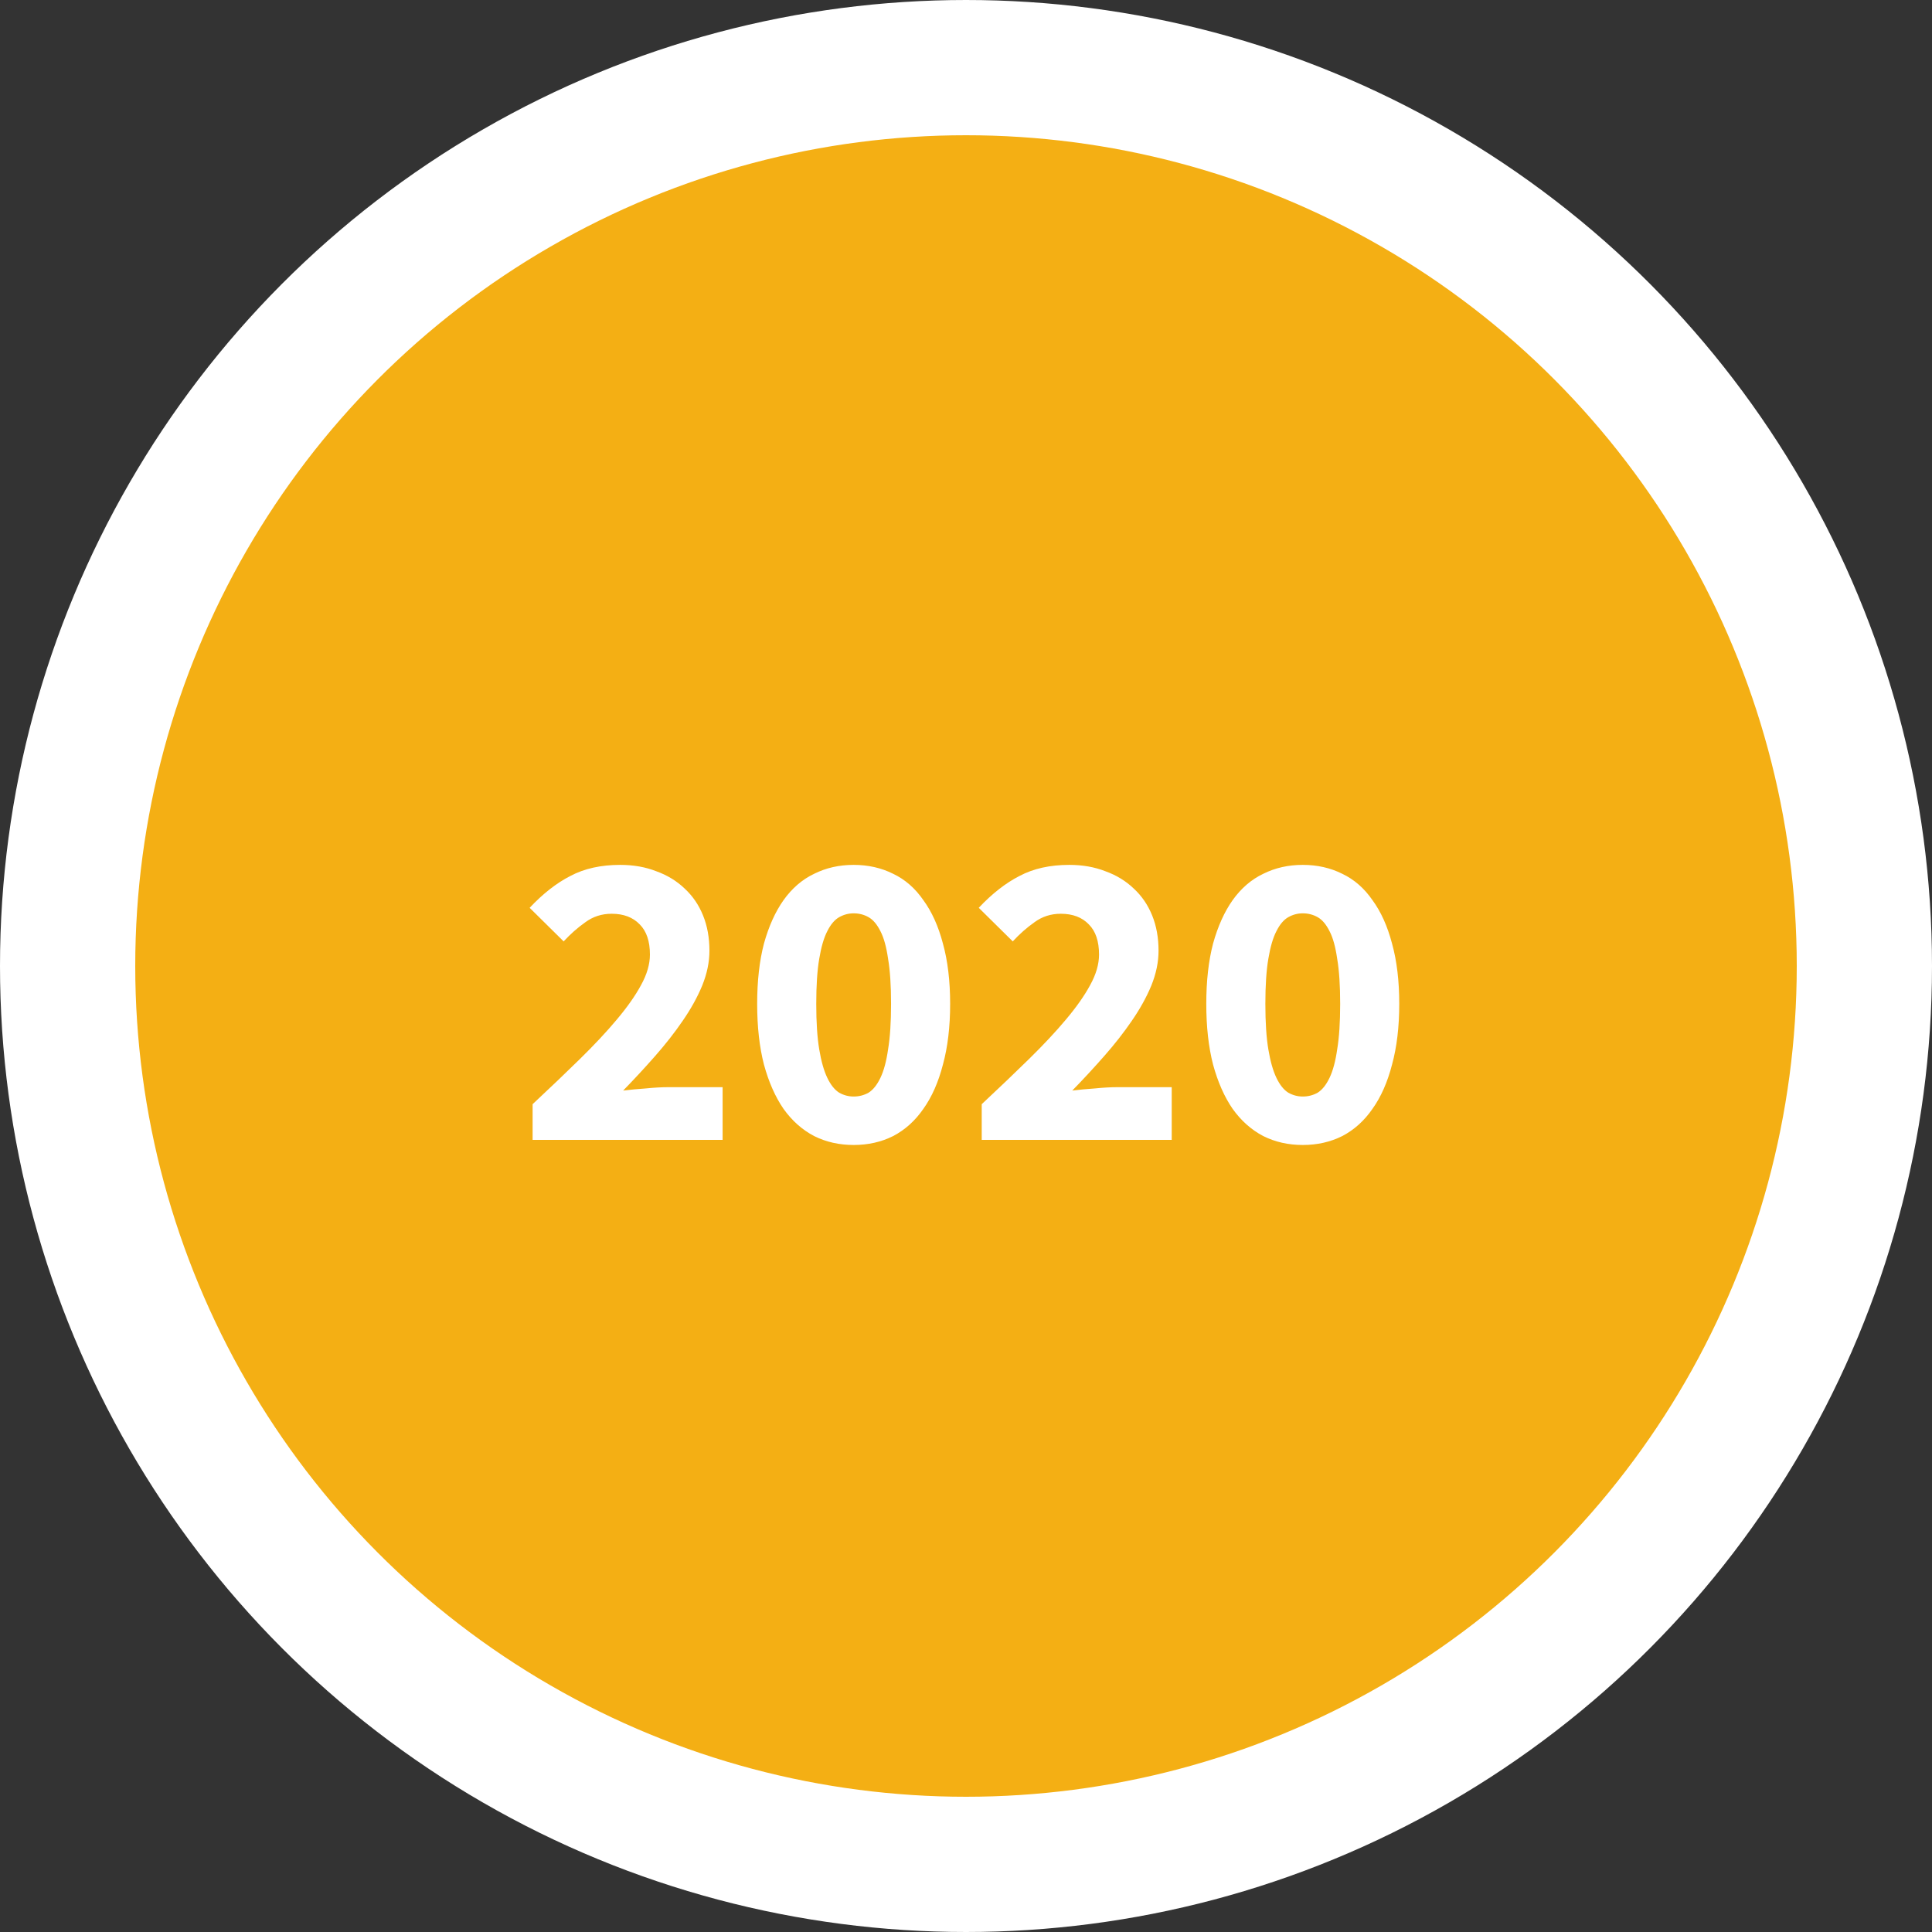 <svg width="100" height="100" viewBox="0 0 100 100" fill="none" xmlns="http://www.w3.org/2000/svg">
<rect x="0" y="0" width="100" height="100" fill="#333333" stroke="none"/>
<circle cx="50" cy="50" r="46.5" fill="#F4AF14" stroke="white" stroke-width="7"/>
<path d="M27.568 59V57.152C28.463 56.316 29.277 55.539 30.01 54.82C30.758 54.087 31.396 53.405 31.924 52.774C32.467 52.129 32.885 51.535 33.178 50.992C33.486 50.435 33.64 49.907 33.64 49.408C33.64 48.719 33.464 48.198 33.112 47.846C32.76 47.479 32.276 47.296 31.66 47.296C31.147 47.296 30.692 47.443 30.296 47.736C29.9 48.015 29.526 48.345 29.174 48.726L27.414 46.988C28.103 46.255 28.807 45.705 29.526 45.338C30.245 44.957 31.103 44.766 32.1 44.766C32.789 44.766 33.413 44.876 33.97 45.096C34.542 45.301 35.033 45.602 35.444 45.998C35.855 46.379 36.17 46.841 36.39 47.384C36.61 47.927 36.72 48.535 36.72 49.21C36.72 49.797 36.595 50.398 36.346 51.014C36.097 51.615 35.759 52.224 35.334 52.84C34.923 53.441 34.447 54.05 33.904 54.666C33.376 55.267 32.826 55.861 32.254 56.448C32.606 56.404 32.995 56.367 33.42 56.338C33.86 56.294 34.249 56.272 34.586 56.272H37.402V59H27.568ZM44.185 59.264C43.437 59.264 42.755 59.11 42.139 58.802C41.523 58.479 40.995 58.01 40.555 57.394C40.13 56.778 39.792 56.015 39.543 55.106C39.308 54.197 39.191 53.148 39.191 51.96C39.191 50.772 39.308 49.731 39.543 48.836C39.792 47.941 40.13 47.193 40.555 46.592C40.995 45.976 41.523 45.521 42.139 45.228C42.755 44.92 43.437 44.766 44.185 44.766C44.933 44.766 45.615 44.92 46.231 45.228C46.847 45.521 47.368 45.976 47.793 46.592C48.233 47.193 48.57 47.941 48.805 48.836C49.054 49.731 49.179 50.772 49.179 51.96C49.179 53.148 49.054 54.197 48.805 55.106C48.57 56.015 48.233 56.778 47.793 57.394C47.368 58.01 46.847 58.479 46.231 58.802C45.615 59.11 44.933 59.264 44.185 59.264ZM44.185 56.756C44.464 56.756 44.72 56.69 44.955 56.558C45.19 56.411 45.395 56.155 45.571 55.788C45.747 55.421 45.879 54.93 45.967 54.314C46.07 53.698 46.121 52.913 46.121 51.96C46.121 51.007 46.07 50.229 45.967 49.628C45.879 49.012 45.747 48.535 45.571 48.198C45.395 47.846 45.19 47.604 44.955 47.472C44.72 47.34 44.464 47.274 44.185 47.274C43.921 47.274 43.672 47.34 43.437 47.472C43.202 47.604 42.997 47.846 42.821 48.198C42.645 48.535 42.506 49.012 42.403 49.628C42.3 50.229 42.249 51.007 42.249 51.96C42.249 52.913 42.3 53.698 42.403 54.314C42.506 54.93 42.645 55.421 42.821 55.788C42.997 56.155 43.202 56.411 43.437 56.558C43.672 56.69 43.921 56.756 44.185 56.756ZM50.814 59V57.152C51.709 56.316 52.523 55.539 53.256 54.82C54.004 54.087 54.642 53.405 55.17 52.774C55.713 52.129 56.131 51.535 56.424 50.992C56.732 50.435 56.886 49.907 56.886 49.408C56.886 48.719 56.71 48.198 56.358 47.846C56.006 47.479 55.522 47.296 54.906 47.296C54.393 47.296 53.938 47.443 53.542 47.736C53.146 48.015 52.772 48.345 52.42 48.726L50.66 46.988C51.349 46.255 52.053 45.705 52.772 45.338C53.491 44.957 54.349 44.766 55.346 44.766C56.035 44.766 56.659 44.876 57.216 45.096C57.788 45.301 58.279 45.602 58.69 45.998C59.101 46.379 59.416 46.841 59.636 47.384C59.856 47.927 59.966 48.535 59.966 49.21C59.966 49.797 59.841 50.398 59.592 51.014C59.343 51.615 59.005 52.224 58.58 52.84C58.169 53.441 57.693 54.05 57.15 54.666C56.622 55.267 56.072 55.861 55.5 56.448C55.852 56.404 56.241 56.367 56.666 56.338C57.106 56.294 57.495 56.272 57.832 56.272H60.648V59H50.814ZM67.431 59.264C66.683 59.264 66.001 59.11 65.385 58.802C64.769 58.479 64.241 58.01 63.801 57.394C63.376 56.778 63.038 56.015 62.789 55.106C62.554 54.197 62.437 53.148 62.437 51.96C62.437 50.772 62.554 49.731 62.789 48.836C63.038 47.941 63.376 47.193 63.801 46.592C64.241 45.976 64.769 45.521 65.385 45.228C66.001 44.92 66.683 44.766 67.431 44.766C68.179 44.766 68.861 44.92 69.477 45.228C70.093 45.521 70.614 45.976 71.039 46.592C71.479 47.193 71.816 47.941 72.051 48.836C72.3 49.731 72.425 50.772 72.425 51.96C72.425 53.148 72.3 54.197 72.051 55.106C71.816 56.015 71.479 56.778 71.039 57.394C70.614 58.01 70.093 58.479 69.477 58.802C68.861 59.11 68.179 59.264 67.431 59.264ZM67.431 56.756C67.71 56.756 67.966 56.69 68.201 56.558C68.436 56.411 68.641 56.155 68.817 55.788C68.993 55.421 69.125 54.93 69.213 54.314C69.316 53.698 69.367 52.913 69.367 51.96C69.367 51.007 69.316 50.229 69.213 49.628C69.125 49.012 68.993 48.535 68.817 48.198C68.641 47.846 68.436 47.604 68.201 47.472C67.966 47.34 67.71 47.274 67.431 47.274C67.167 47.274 66.918 47.34 66.683 47.472C66.448 47.604 66.243 47.846 66.067 48.198C65.891 48.535 65.752 49.012 65.649 49.628C65.546 50.229 65.495 51.007 65.495 51.96C65.495 52.913 65.546 53.698 65.649 54.314C65.752 54.93 65.891 55.421 66.067 55.788C66.243 56.155 66.448 56.411 66.683 56.558C66.918 56.69 67.167 56.756 67.431 56.756Z" fill="white"/>
</svg>
